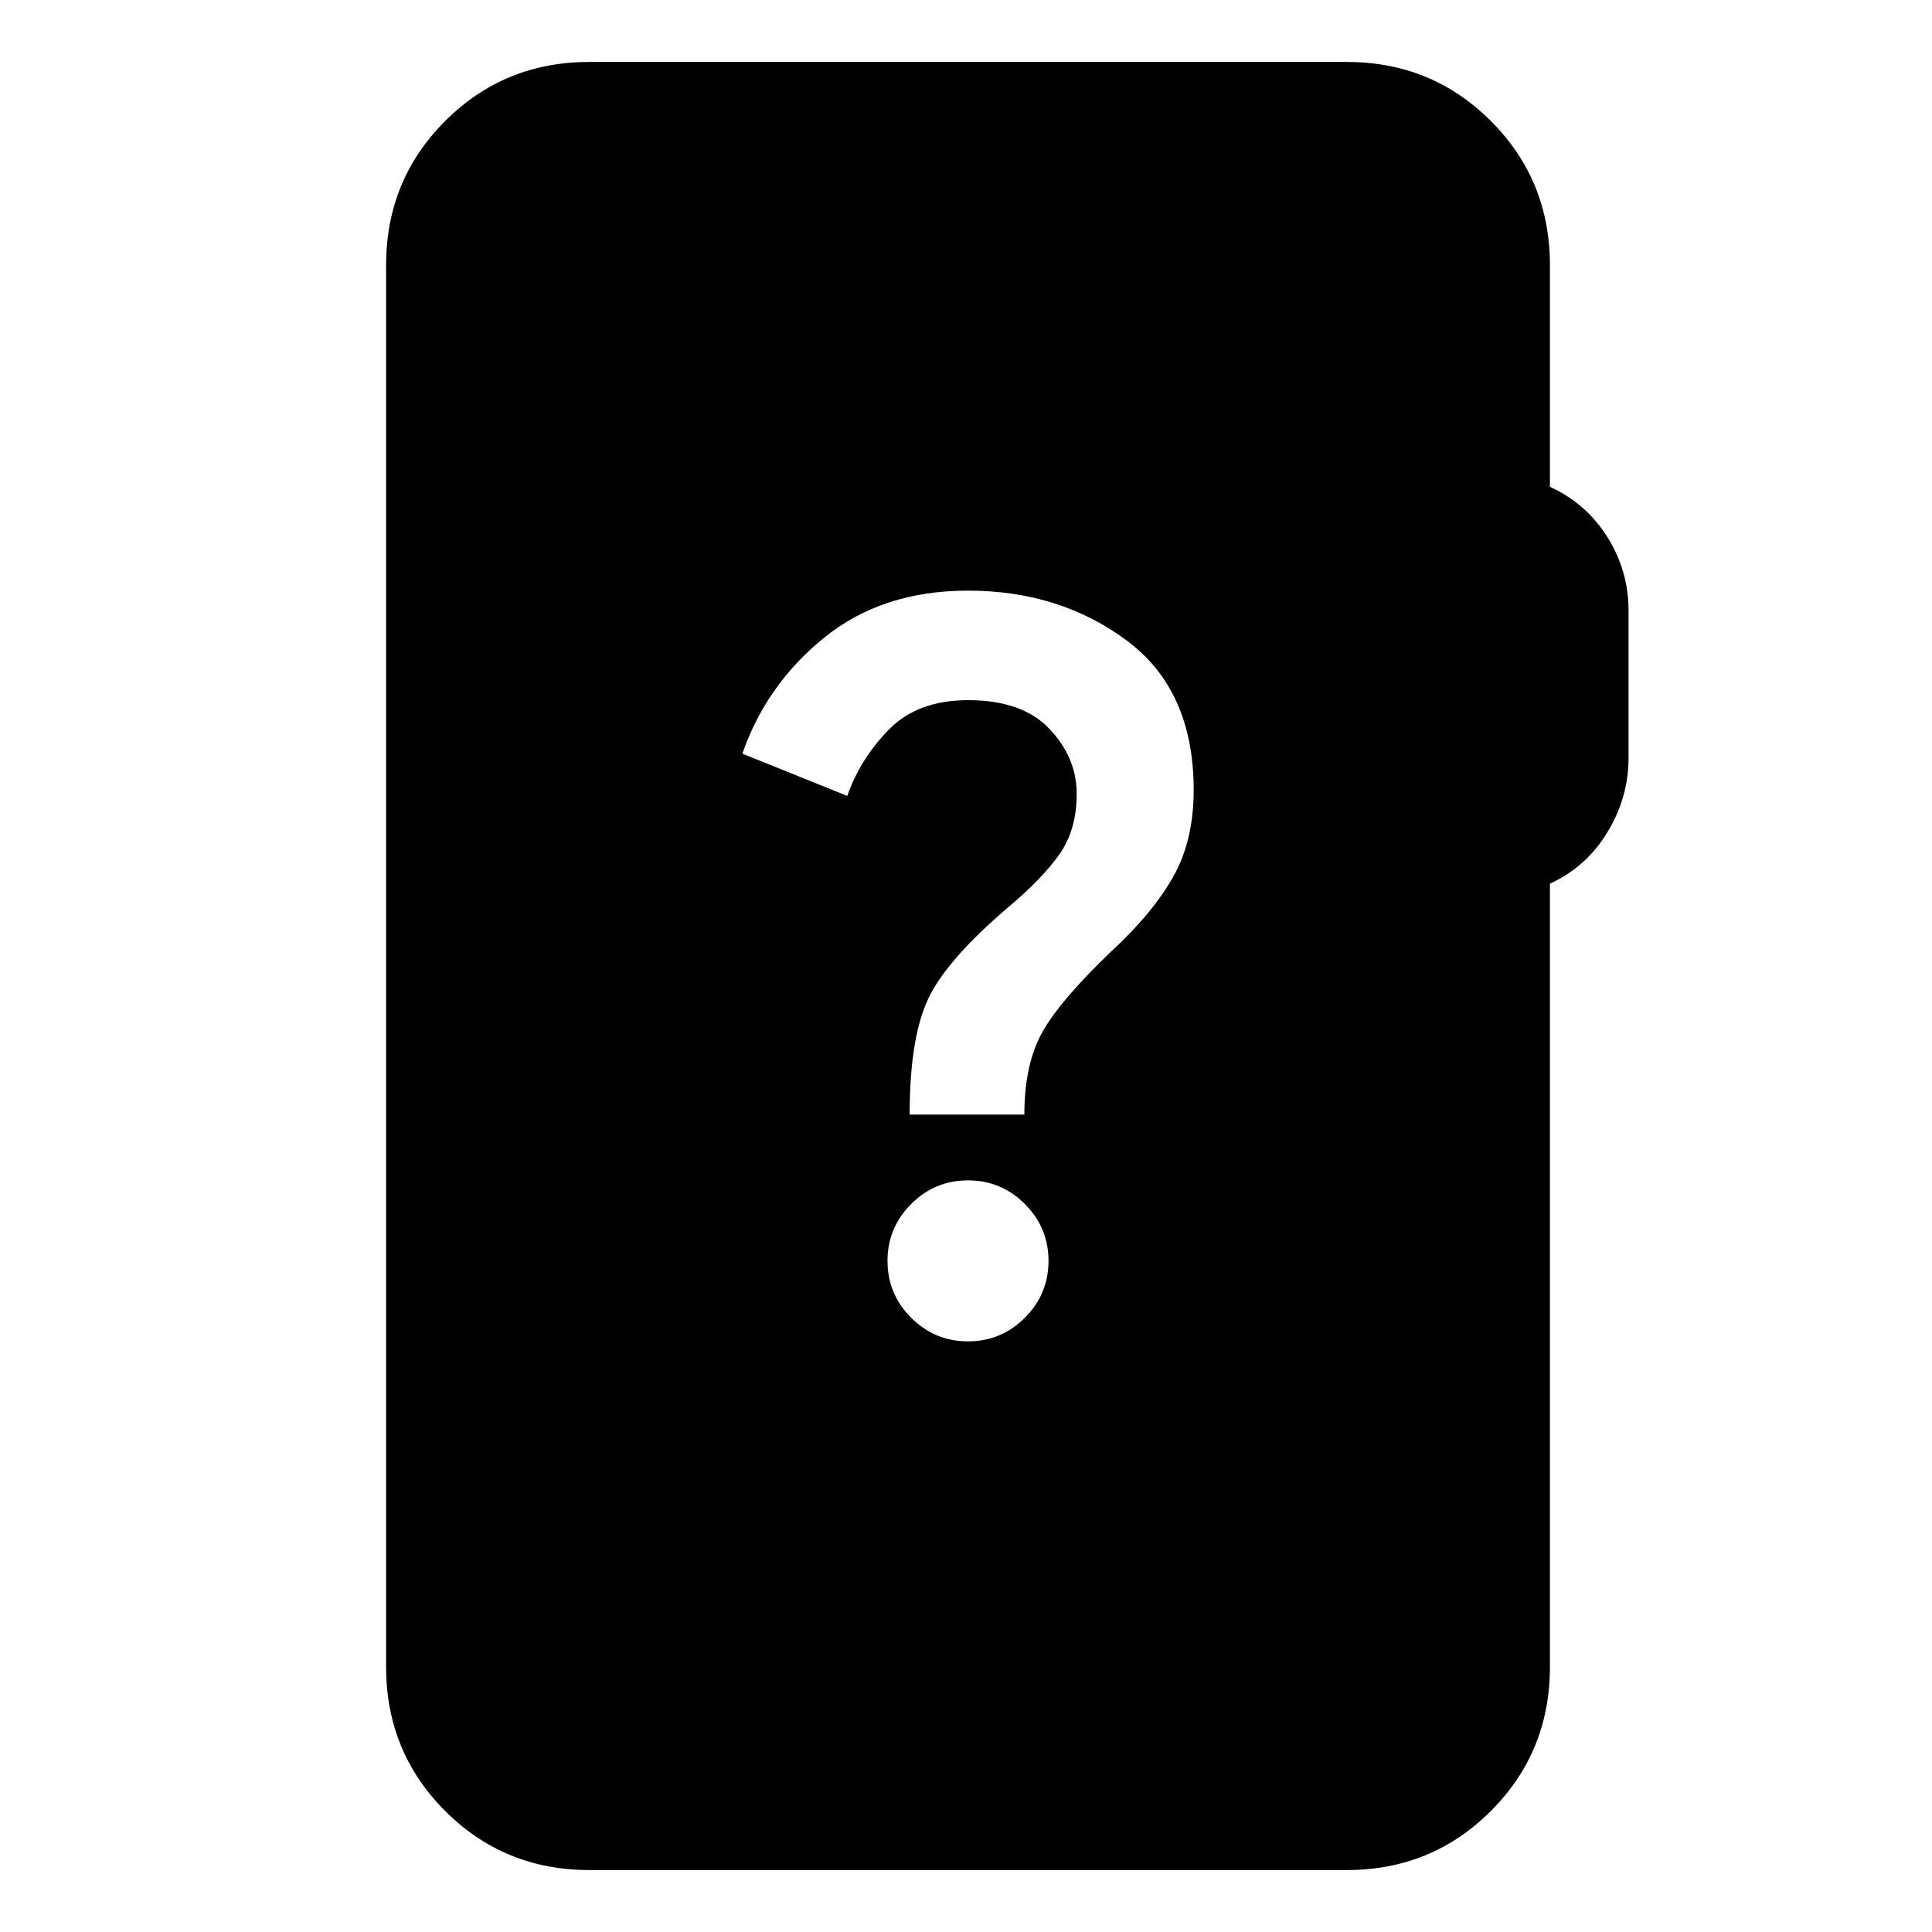 <svg xmlns="http://www.w3.org/2000/svg" height="24" viewBox="0 -960 960 960" width="24"><path d="M292.85-30.78q-42.31 0-71.65-29.35-29.35-29.35-29.35-71.65v-696.44q0-42.3 29.35-71.65 29.34-29.35 71.65-29.35h376.3q42.31 0 71.65 29.35 29.35 29.35 29.35 71.65v110.11q18.07 8.26 28.57 25.02 10.5 16.76 10.5 36.46v73.17q0 19.7-10.5 36.99-10.5 17.3-28.57 25.56v389.13q0 42.3-29.35 71.65-29.34 29.35-71.65 29.35h-376.3ZM481-293.48q16.5 0 28.25-11.75T521-333.48q0-16.5-11.75-28.25T481-373.48q-16.5 0-28.25 11.75T441-333.48q0 16.5 11.75 28.25T481-293.48Zm-29-112.69h57q0-24.05 8.32-39.83 8.31-15.78 34.81-41.22 20.13-18.5 30.57-36.65 10.43-18.15 10.43-43.65 0-49.5-33.31-74.25-33.32-24.75-78.82-24.75-42.5 0-71.32 23.25-28.81 23.25-40.81 57.75l52.13 21q6.5-18.5 20.75-33.03Q456-612.09 481-612.09q27 0 40.5 14.29 13.5 14.28 13.5 32.28t-8.72 30.22q-8.71 12.21-25.28 26.08-30.87 26.31-39.93 45.84-9.07 19.53-9.07 57.21Z"/></svg>